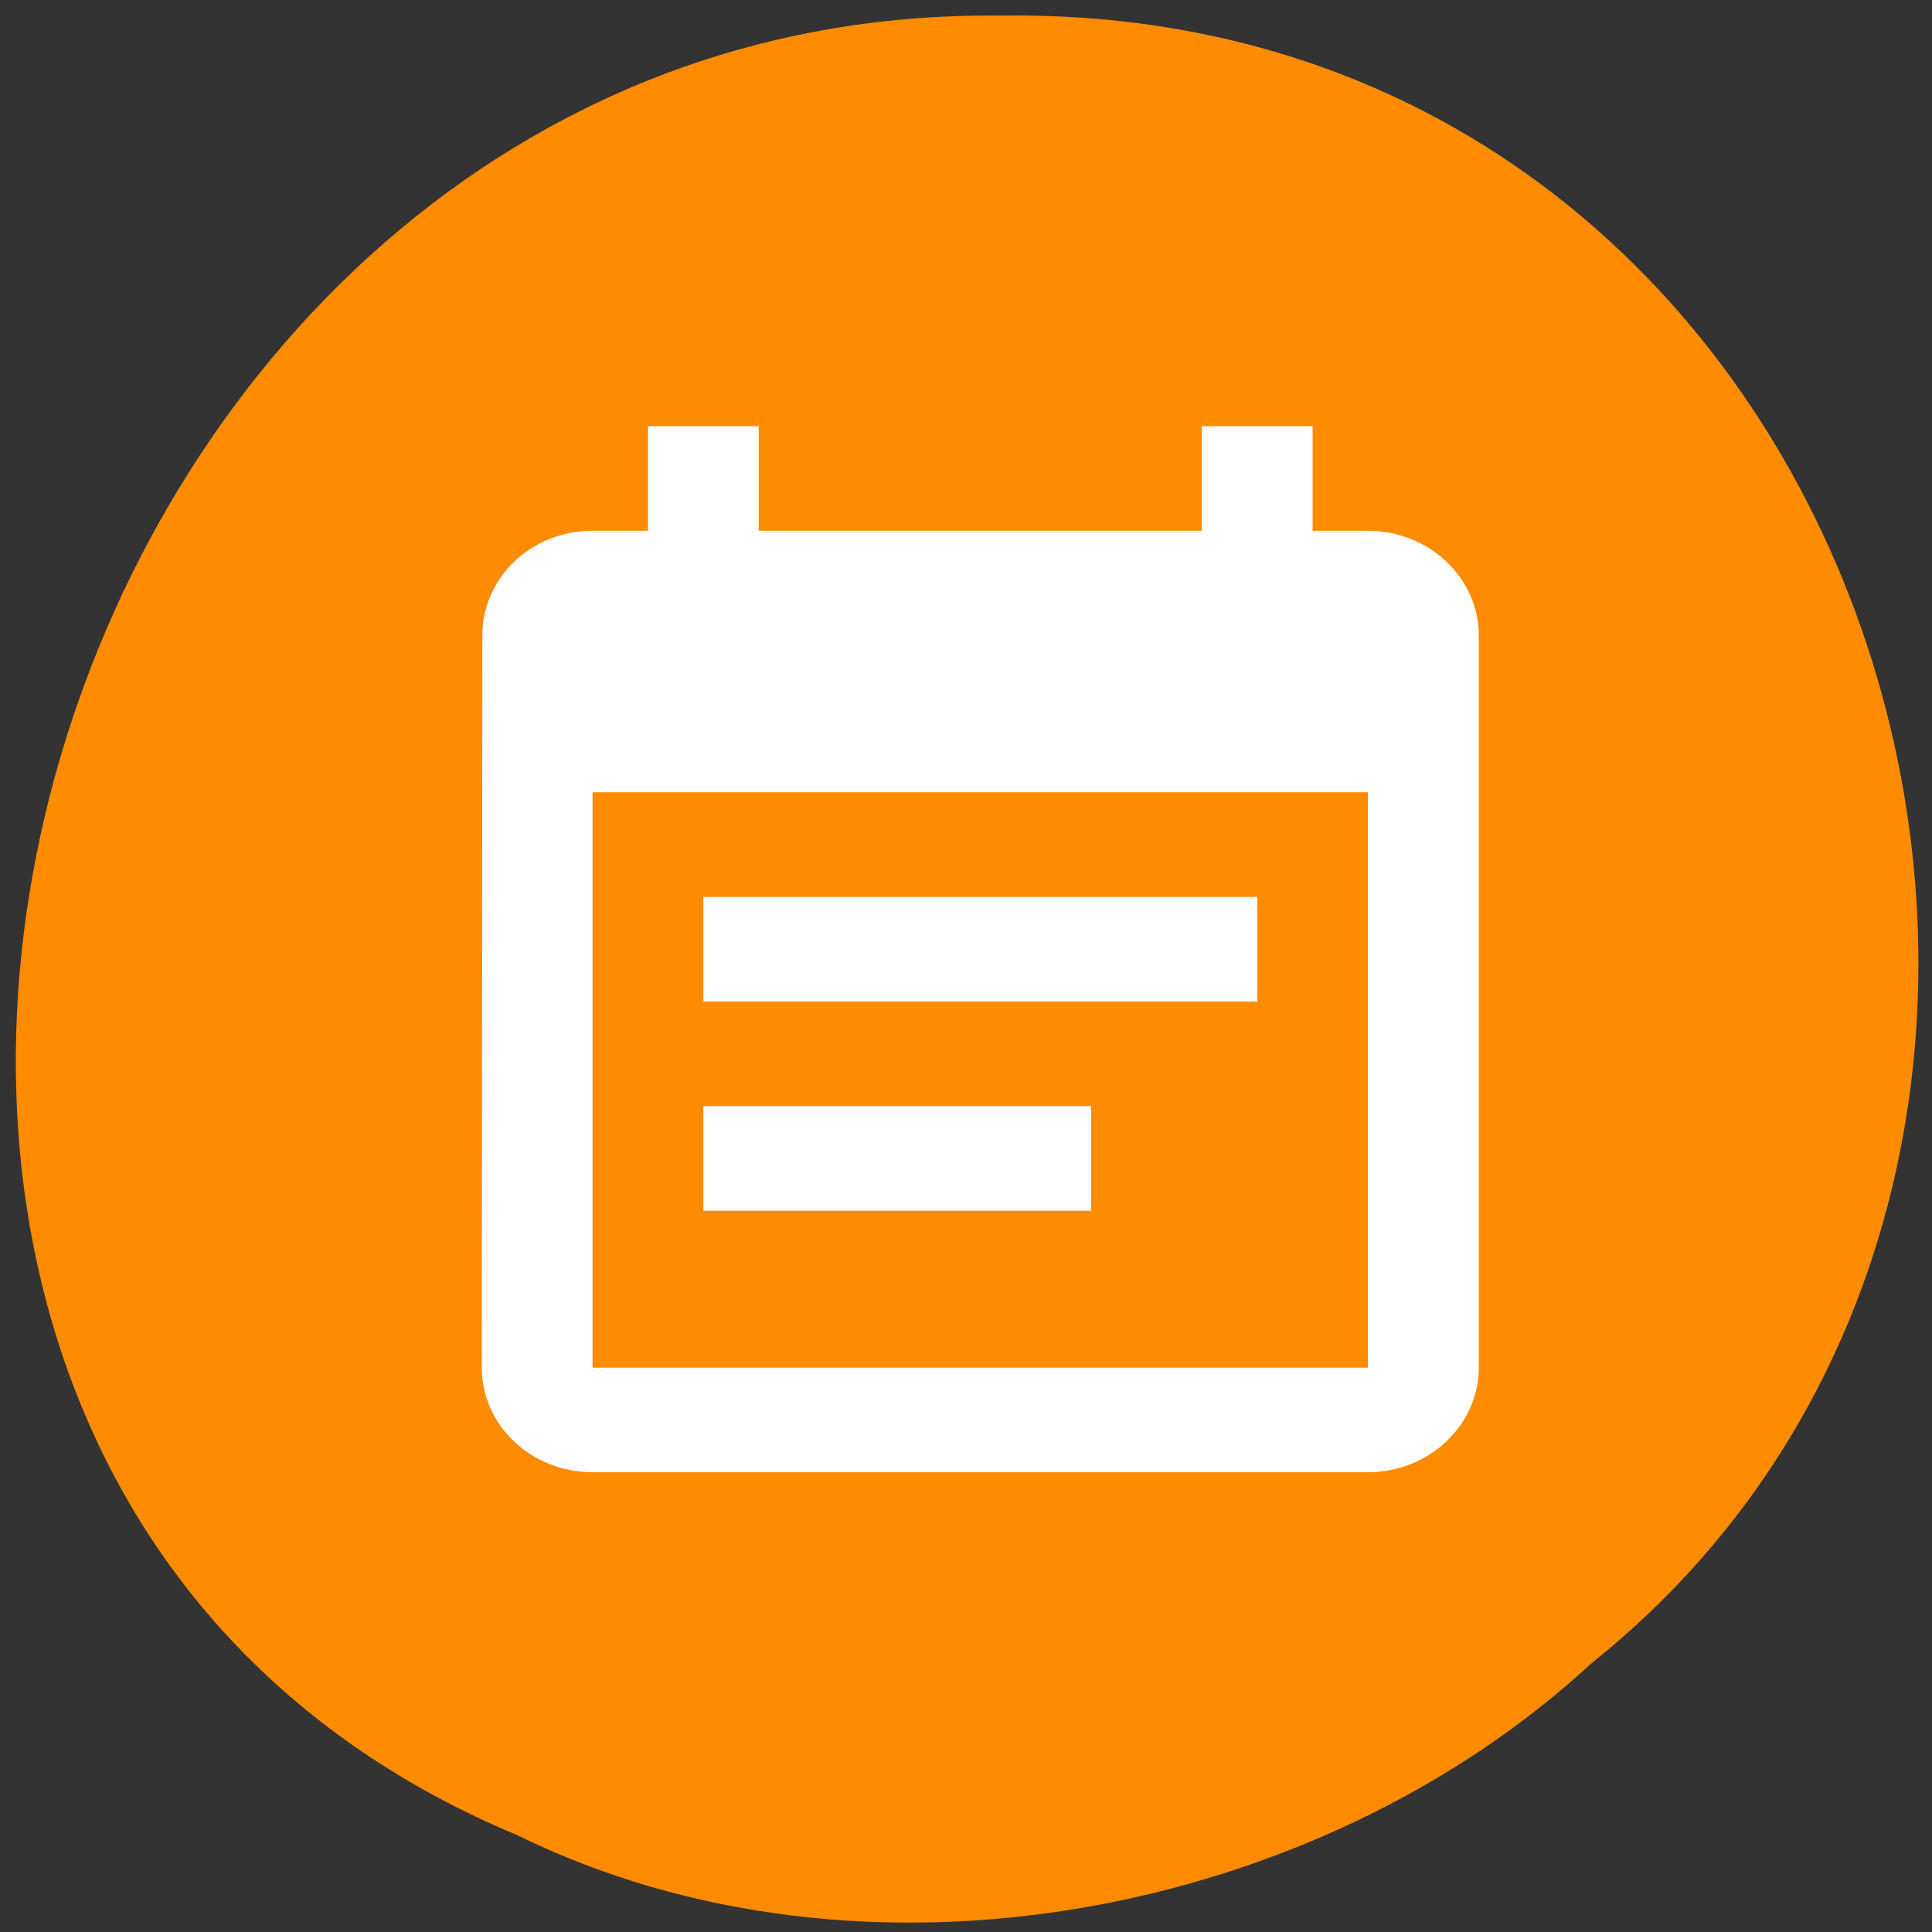 <svg xmlns="http://www.w3.org/2000/svg" viewBox="0 0 256 256"><rect x="0" y="0" width="256" height="256" fill="#333333" stroke="none"/><g fill="#ff8c00" color="#000"><path d="m -461.56 1509.46 c -102.66 -72.48 -252.13 71.24 -188.42 177.65 55.11 98.31 215.88 55.803 236.4 -48.33 13.01 -47.39 -5.347 -103.13 -47.986 -129.32 z" transform="matrix(0.518 0.825 0.909 -0.482 -1064.54 1351.49)" fill-opacity="0.996"/></g><path d="m 144.57 146.57 h -51.37 v 13.861 h 51.37 m 36.695 20.792 h -102.75 v -76.24 h 102.75 m 0 -34.654 h -7.339 v -13.861 h -14.678 v 13.861 h -58.712 v -13.861 h -14.678 v 13.861 h -7.339 c -8.146 0 -14.605 6.238 -14.605 13.861 l -0.073 97.03 c 0 7.624 6.532 13.861 14.678 13.861 h 102.75 c 8.07 0 14.678 -6.238 14.678 -13.861 v -97.03 c 0 -7.624 -6.605 -13.861 -14.678 -13.861 m -14.678 48.52 h -73.39 v 13.861 h 73.39 v -13.861 z" fill="#fff" stroke-linejoin="round"/></svg>